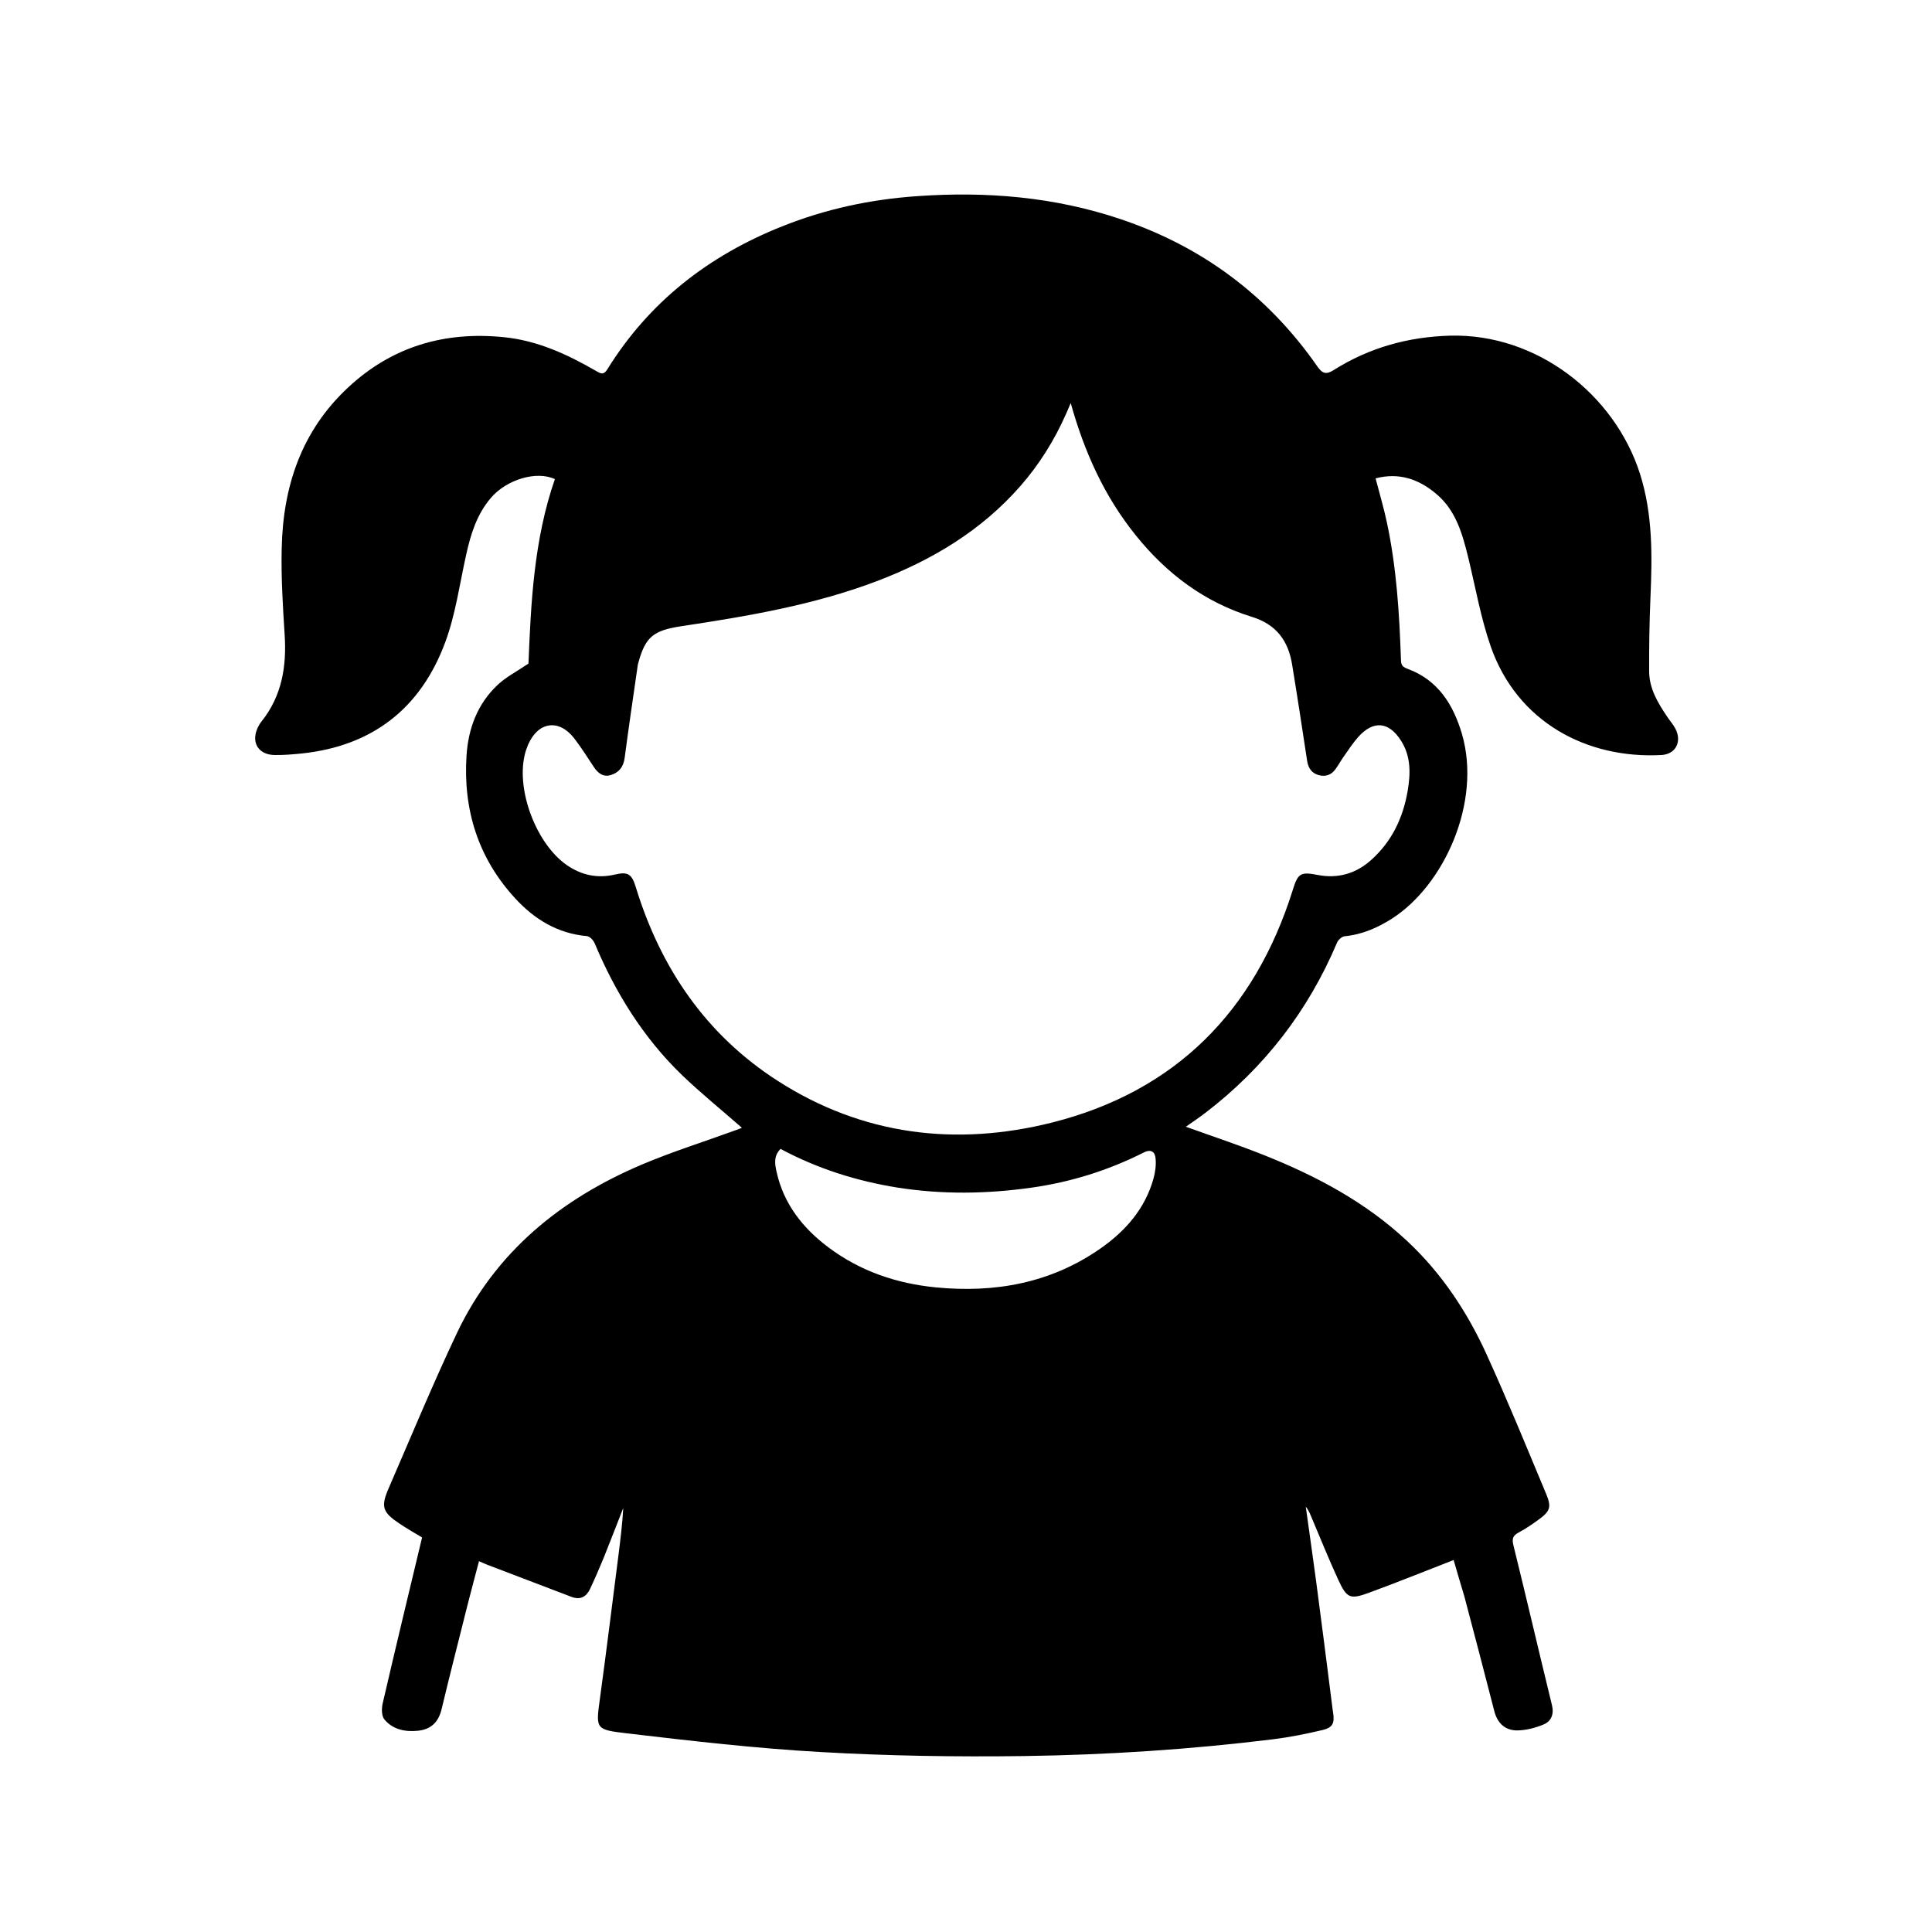<?xml version="1.0" encoding="utf-8"?>
<!-- Generator: Adobe Illustrator 25.0.0, SVG Export Plug-In . SVG Version: 6.00 Build 0)  -->
<svg version="1.1" id="Layer_1" xmlns="http://www.w3.org/2000/svg" xmlns:xlink="http://www.w3.org/1999/xlink" x="0px" y="0px"
	 viewBox="0 0 1500 1500" style="enable-background:new 0 0 1500 1500;" xml:space="preserve">
<g>
	<path d="M1128.6,1211.2c-22.7,8.8-44.1,17.5-65.7,25.4c-14.7,5.4-17.2,4.3-23.8-9.9c-7.6-16.5-14.4-33.5-21.5-50.2
		c-1-2.3-2-4.6-3.8-6.7c2.7,19.2,5.4,38.4,8,57.6c4.3,32.3,8.4,64.7,12.5,97.1c0.2,1.7,0.4,3.4,0.7,5.1c1.3,8.2-0.2,11.7-8.2,13.6
		c-12.7,3-25.6,5.6-38.6,7.2c-64.2,7.9-128.7,12.1-193.3,13c-52.4,0.7-105-0.1-157.3-3.1c-50.3-2.8-100.5-8.6-150.6-14.5
		c-24.5-2.9-24.5-3.2-21.3-26.4c5.1-37.3,9.7-74.8,14.5-112.2c1.5-12,3-24.1,3.7-36.4c-5,12.7-9.9,25.5-15,38.2
		c-3.4,8.3-7,16.6-10.8,24.7c-2.9,6.1-7.6,8.7-14.4,6.1c-21.8-8.3-43.6-16.6-65.3-24.9c-1.8-0.7-3.5-1.5-6.5-2.8
		c-2.9,11.1-5.8,21.7-8.5,32.4c-6.9,27.6-14,55.1-20.6,82.7c-2.4,9.8-8.1,15.4-17.9,16.5c-10.1,1.1-19.8-0.7-26.5-8.8
		c-2.2-2.7-2.2-8.4-1.3-12.3c9.9-42.8,20.2-85.5,30.6-128.9c-5.7-3.5-11.8-6.9-17.6-10.8c-13.1-8.8-14.6-13-8.4-27.3
		c17.5-40.3,34.3-81,53.1-120.7c29.9-62.9,80.7-104.1,143.7-130.8c23.9-10.1,48.8-17.9,73.2-26.8c1.7-0.6,3.4-1.3,4.3-1.7
		c-15.6-13.7-31.7-26.7-46.6-41c-30-29-51.6-63.9-67.7-102.2c-1-2.4-3.8-5.4-6-5.6c-22.7-2-40.8-13.1-55.6-29.2
		c-28.8-31.2-40.6-68.8-37.9-110.8c1.3-20.9,8.4-40.2,24-54.9c6.5-6.2,14.8-10.4,24.1-16.7c1.9-46.6,4.1-95.9,20.5-143.2
		c-14.1-6.7-37.5,0.2-49.8,14.7c-10.7,12.6-15.5,27.8-19,43.7c-5.1,22.7-8.2,46.2-16.2,67.9c-18.9,51.4-56.4,80.9-111.5,86.7
		c-7,0.7-14.1,1.3-21.1,1.2c-12.5-0.2-18.4-9.6-13.2-21c0.8-1.8,1.8-3.5,3-5c15.9-19.9,19.6-42.8,18-67.4
		c-1.4-22.1-2.8-44.4-2.3-66.5c0.9-48.3,15.2-91.6,51.5-125.4c34.2-31.9,75-43.8,121.1-39.1c26,2.6,49.1,13.3,71.3,26.1
		c3.6,2.1,6,3.6,8.9-1.1c32.5-52.5,78.7-88.3,135.6-111c33.7-13.5,68.7-21,104.9-23.5c53.7-3.8,106.5,0.5,157.9,17.8
		c63.5,21.3,114.6,59.4,152.9,114.4c4,5.8,7,6.4,12.7,2.8c27.6-17.4,57.8-25.8,90.5-26.7c67.1-1.7,127.6,45.5,147.3,107.3
		c10,31.6,9.5,63.8,8.1,96.3c-0.8,19-1.1,37.9-1,56.9c0,13.5,6.8,24.7,14.1,35.5c2,3,4.5,5.8,6.2,9c5.4,10.2,0.3,20-10.8,20.6
		c-58.4,3.1-112-26-132.4-84c-7.8-22.3-11.9-46-17.5-69.1c-4.5-18.3-9.5-36.6-24.6-49.4c-13.6-11.6-29-17.1-47.4-12.3
		c3.1,11.9,6.4,23,8.8,34.3c7.5,35.2,9.7,70.9,10.9,106.7c0.1,4.1,1.3,5.4,5.2,6.9c23.7,8.7,35.5,27.9,42.2,50.7
		c15.3,52.8-13.8,117.3-54.5,143.3c-11.2,7.1-23.1,12.3-36.6,13.6c-2.2,0.2-5,2.8-5.9,4.9c-22.4,53-56.4,97.1-102.1,132.1
		c-2.5,1.9-5.1,3.8-7.7,5.6c-2.5,1.8-5.1,3.6-7.6,5.3c20.5,7.4,40.8,14.1,60.6,22c40.7,16.2,79.1,36.6,111.4,66.9
		c26.8,25.1,46.6,55.1,61.6,88.1c16.2,35.6,31,71.9,46.1,108c4.4,10.5,3.1,13.6-6.2,20.3c-4.7,3.4-9.6,6.8-14.7,9.5
		c-4.5,2.4-5.9,4.5-4.5,10.1c10.2,41.3,19.8,82.7,29.9,124c1.8,7.2-0.5,12.7-6.5,15.2c-6.5,2.7-13.9,4.6-20.8,4.6
		c-9-0.1-15-5.6-17.4-14.9c-7.6-29.7-15.4-59.3-23.2-88.9C1134.1,1230,1131.2,1220.3,1128.6,1211.2z M831.3,312.9
		c-1.6,3.8-2.6,6.2-3.7,8.6c-9,20.4-20.7,39.1-35.4,55.9c-30.3,34.6-68.5,57.4-110.9,73.6c-49.1,18.7-100.7,27.4-152.4,35.2
		c-21.6,3.3-27.9,8.1-33.5,29.1c-0.2,0.7-0.3,1.4-0.4,2.2c-3.4,23.6-6.9,47.2-10,70.8c-0.9,7-4.3,11.4-10.6,13.4
		c-6,1.9-10.2-1.4-13.4-6.3c-5-7.5-9.8-15.2-15.3-22.3c-11.9-15.2-27.9-12.8-35.7,5.1c-1.1,2.7-2.1,5.4-2.7,8.3
		c-6.4,27.8,9.3,68.8,32.7,85.1c11.4,7.9,23.8,10.6,37.4,7.4c10.2-2.4,13.2-0.4,16.3,10c19.3,62.8,54.5,114.4,110,150.1
		c65.9,42.4,138.6,51.2,213.3,32.4c95.7-24.2,157.2-86.5,186.7-180.5c4-12.9,5.9-14.3,19.3-11.7c15.9,3.1,30-1.1,41.9-11.9
		c15.8-14.3,24.4-32.4,28-53.3c2.3-13.5,2.6-26.7-5-38.8c-9.4-15-21.4-16.3-33.2-3.3c-4.2,4.7-7.7,10.1-11.3,15.2
		c-2.3,3.2-4.1,6.6-6.4,9.8c-3.3,4.7-8,6.4-13.5,4.7c-5.1-1.5-7.7-5.3-8.6-10.7c-3.8-25-7.6-50-11.7-75c-3-18.5-12.2-31.2-31.3-37.1
		c-36.6-11.3-66.2-33.5-90.1-63.3C857.6,385.6,842,351.3,831.3,312.9z M606,892c-5.5,5.6-4.4,11.8-3.1,17.7
		c5.5,25,20.4,43.9,40.5,58.9c24.6,18.4,52.7,27.9,83,30.9c46,4.5,89.3-3.2,127.9-30.1c19.5-13.6,34.6-30.8,41.2-54.1
		c1.4-5.1,2.2-10.6,1.7-15.8c-0.4-4.9-3.2-7.7-9.2-4.7c-27.5,13.9-56.7,23-87.2,27.3c-34.7,4.9-69.4,5.4-104.2-0.1
		C665,916.9,634.8,907.4,606,892z"/>
</g>
</svg>
